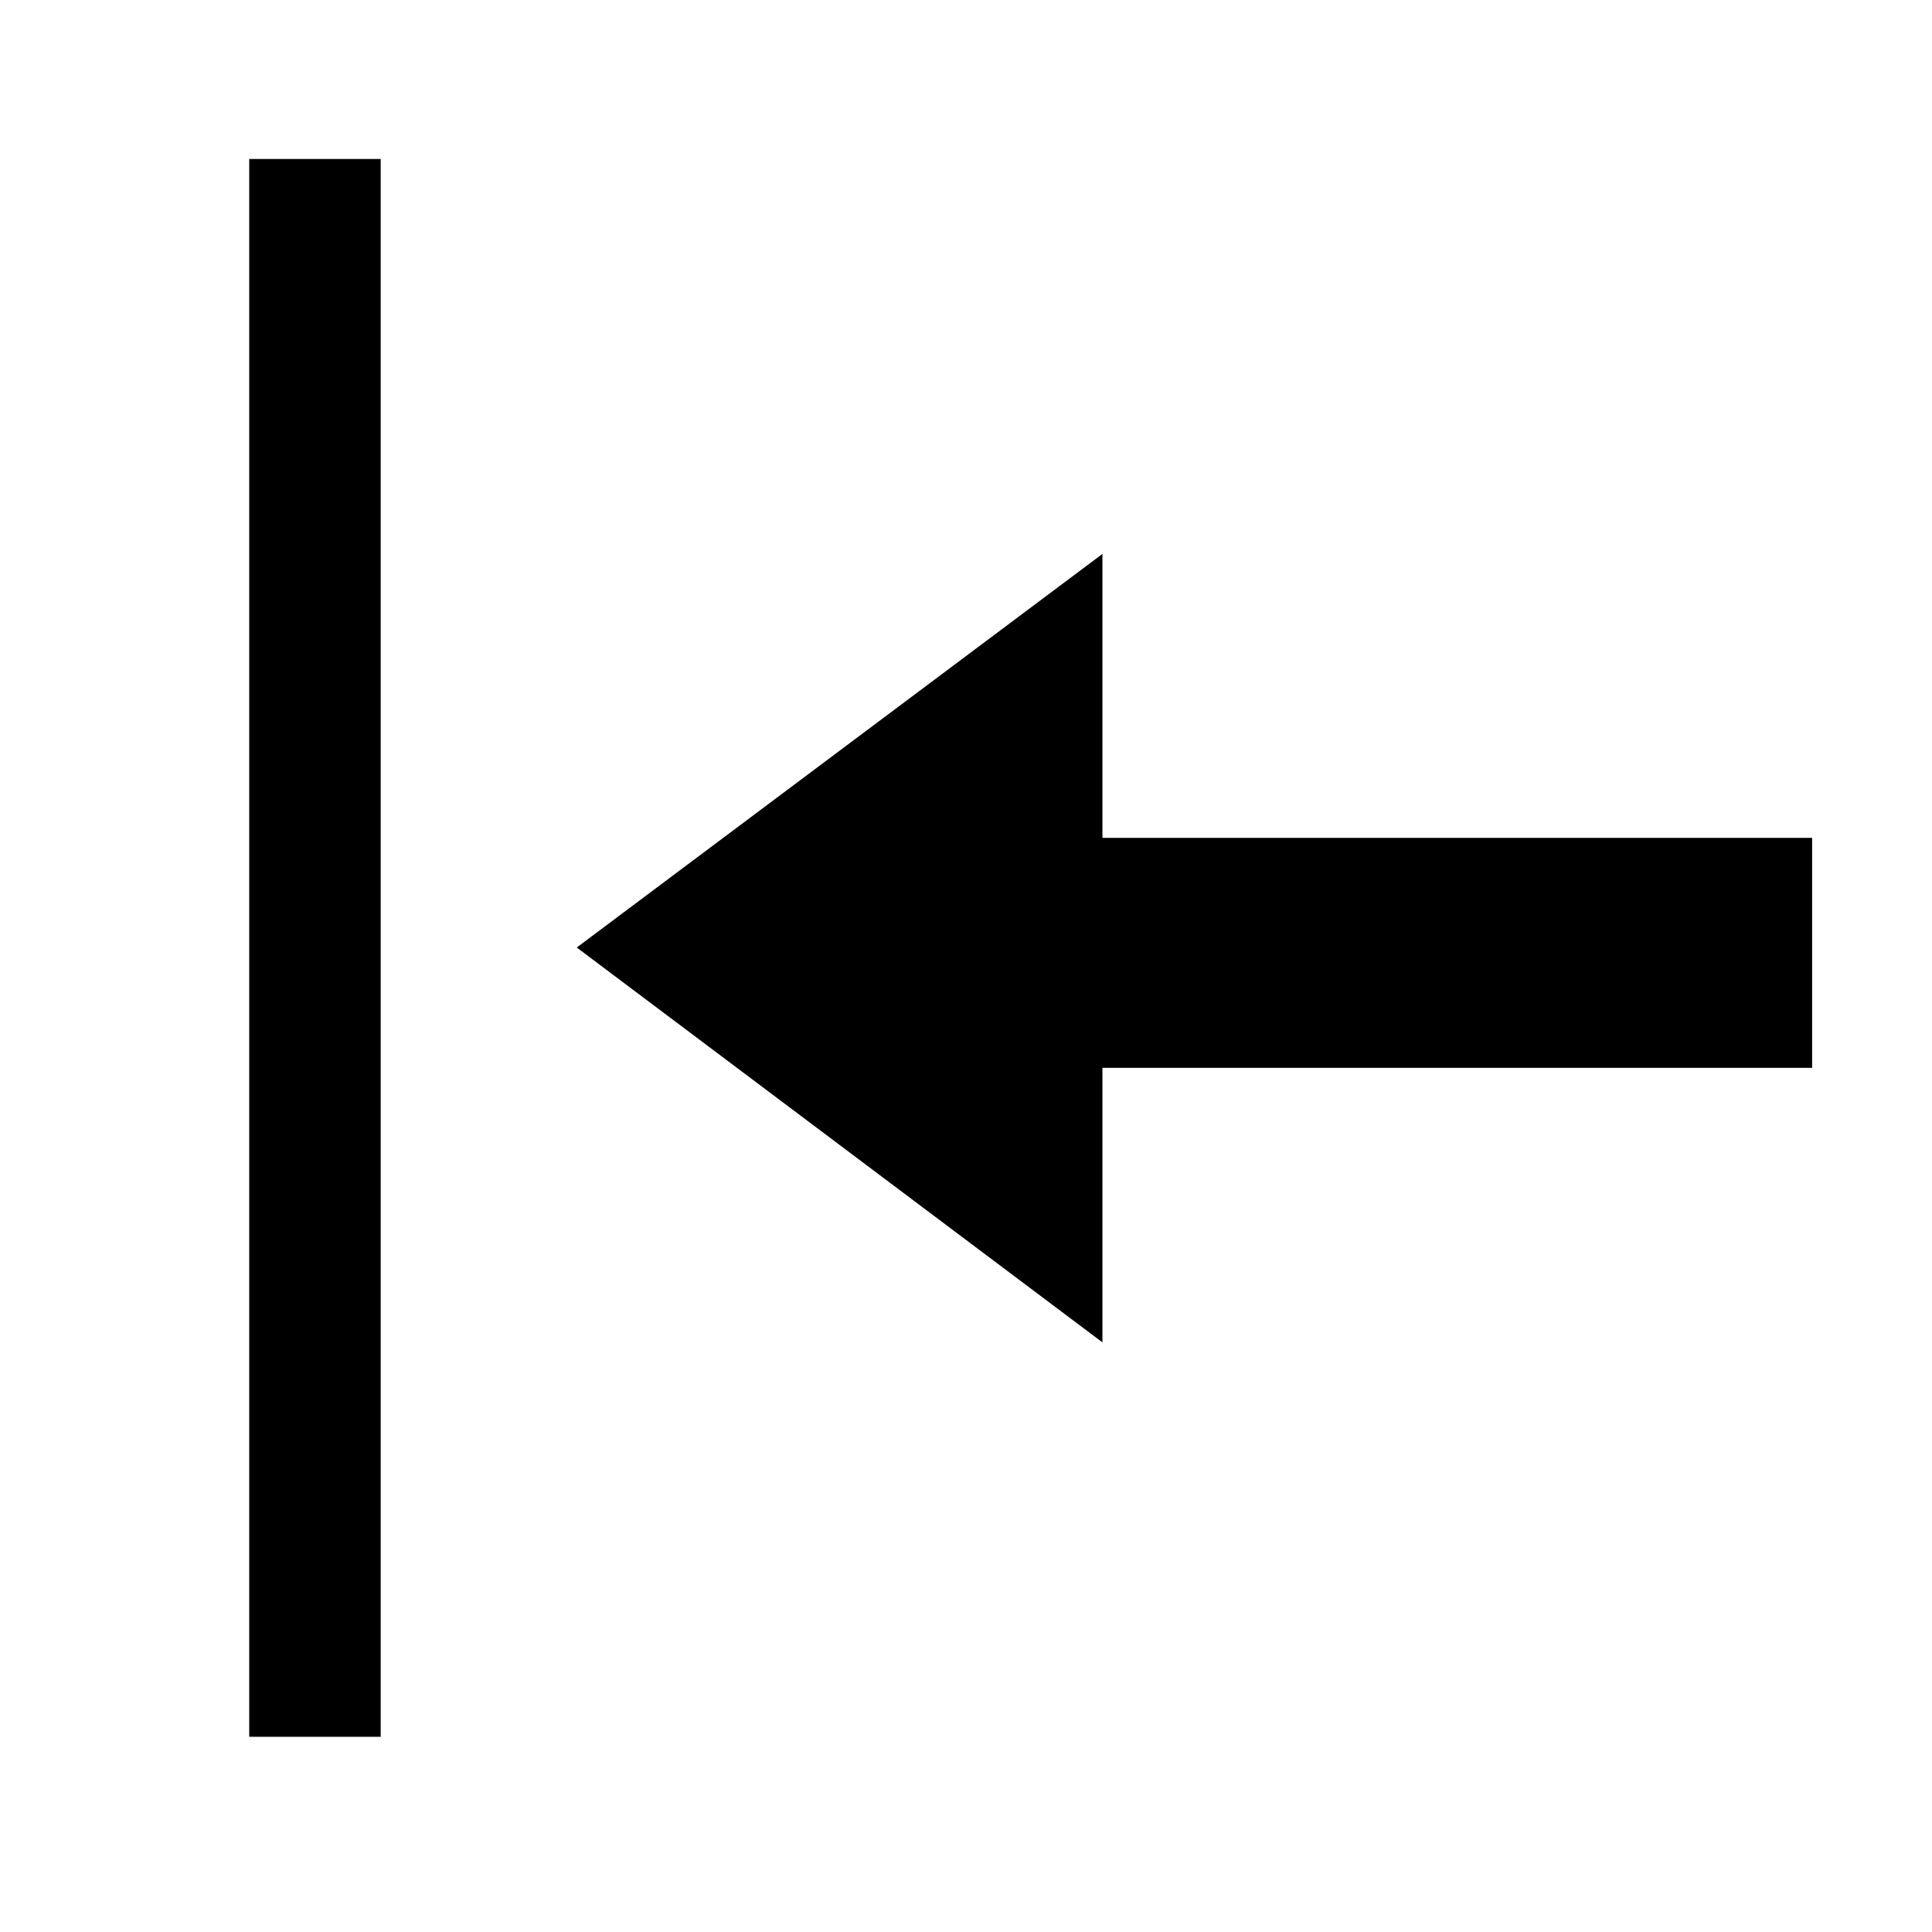 <svg xmlns="http://www.w3.org/2000/svg" width="21" height="21" fill="none" viewBox="0 0 21 21"><path fill="currentColor" fill-rule="evenodd" d="M4.138 1.728L4.138 18.878H2.709V1.728H4.138ZM11.983 14.591L6.269 10.299L11.983 6.021V9.107H19.697V11.607H11.983V14.591Z" clip-rule="evenodd"/></svg>